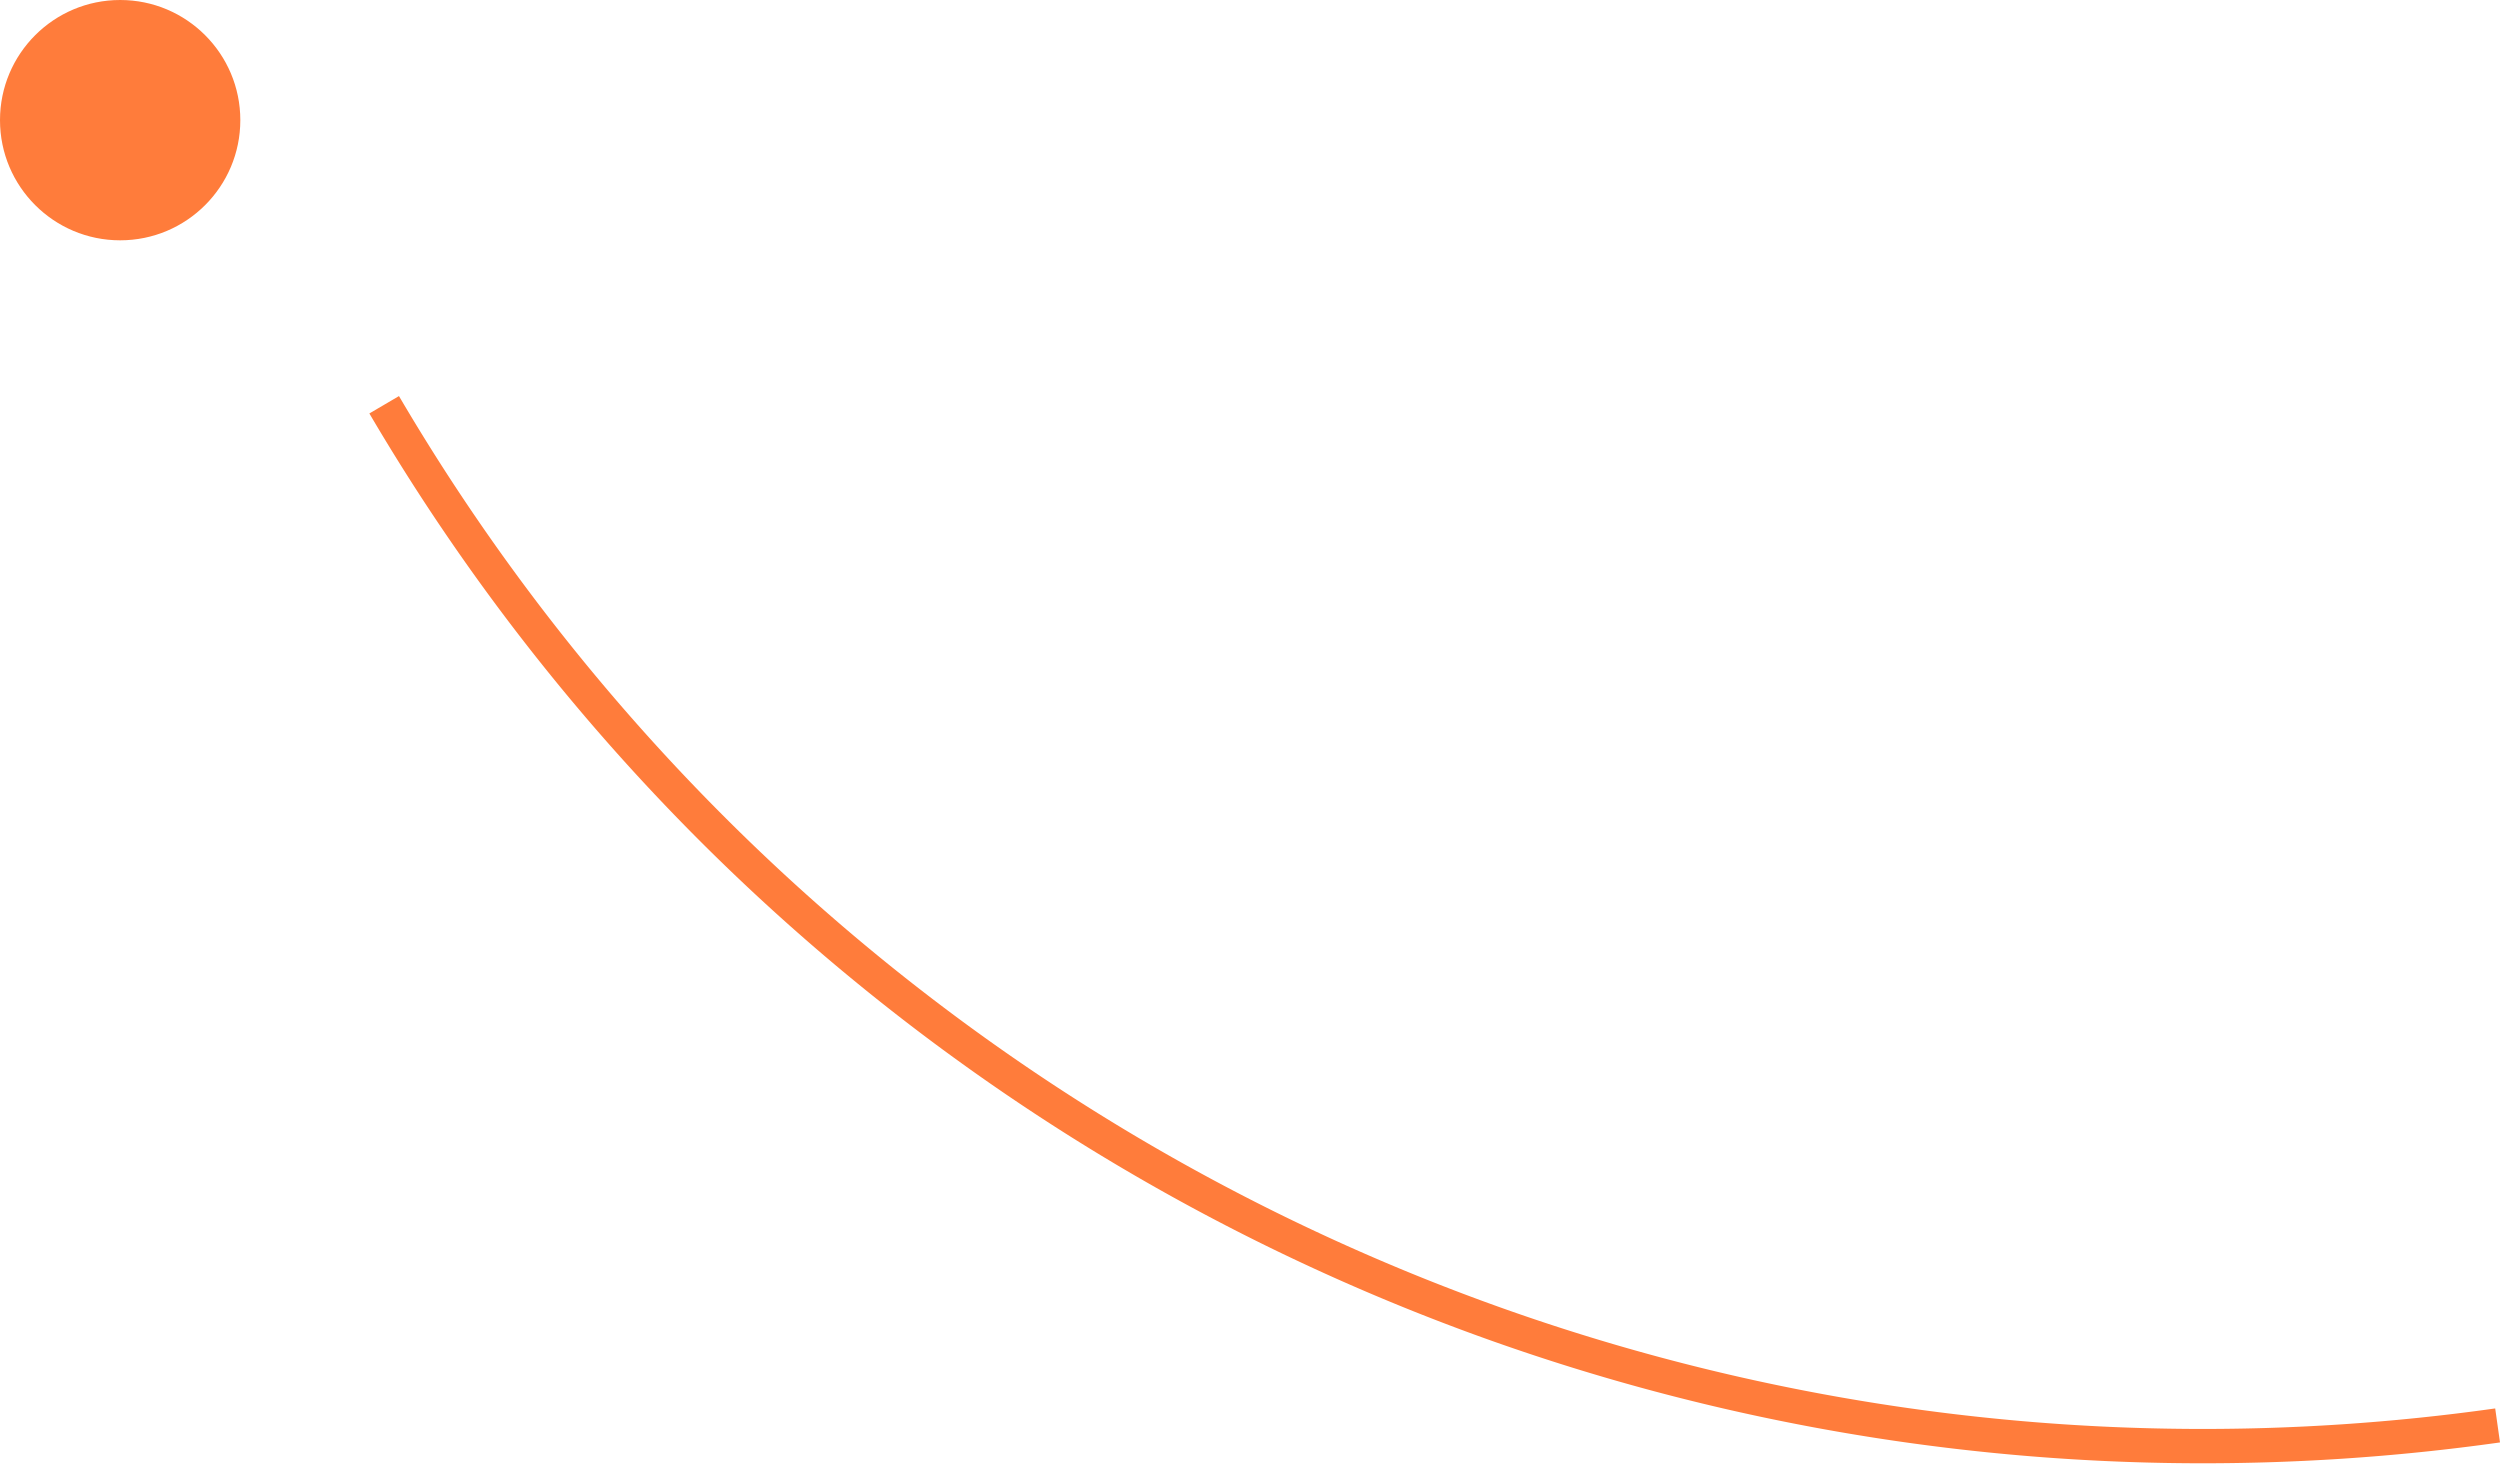 <svg xmlns="http://www.w3.org/2000/svg" viewBox="0 0 72.82 42.63"><defs><style>.cls-1{fill:#ff7c3b;}.cls-2{fill:none;stroke:#ff7c3b;stroke-miterlimit:10;}</style></defs><title>8-1</title><g id="Слой_2" data-name="Слой 2"><g id="Слой_2-2" data-name="Слой 2"><circle class="cls-1" cx="3.5" cy="3.5" r="3.5"/><path class="cls-2" d="M11.19,11.79A61.43,61.43,0,0,0,72.75,41.52"/></g></g></svg>